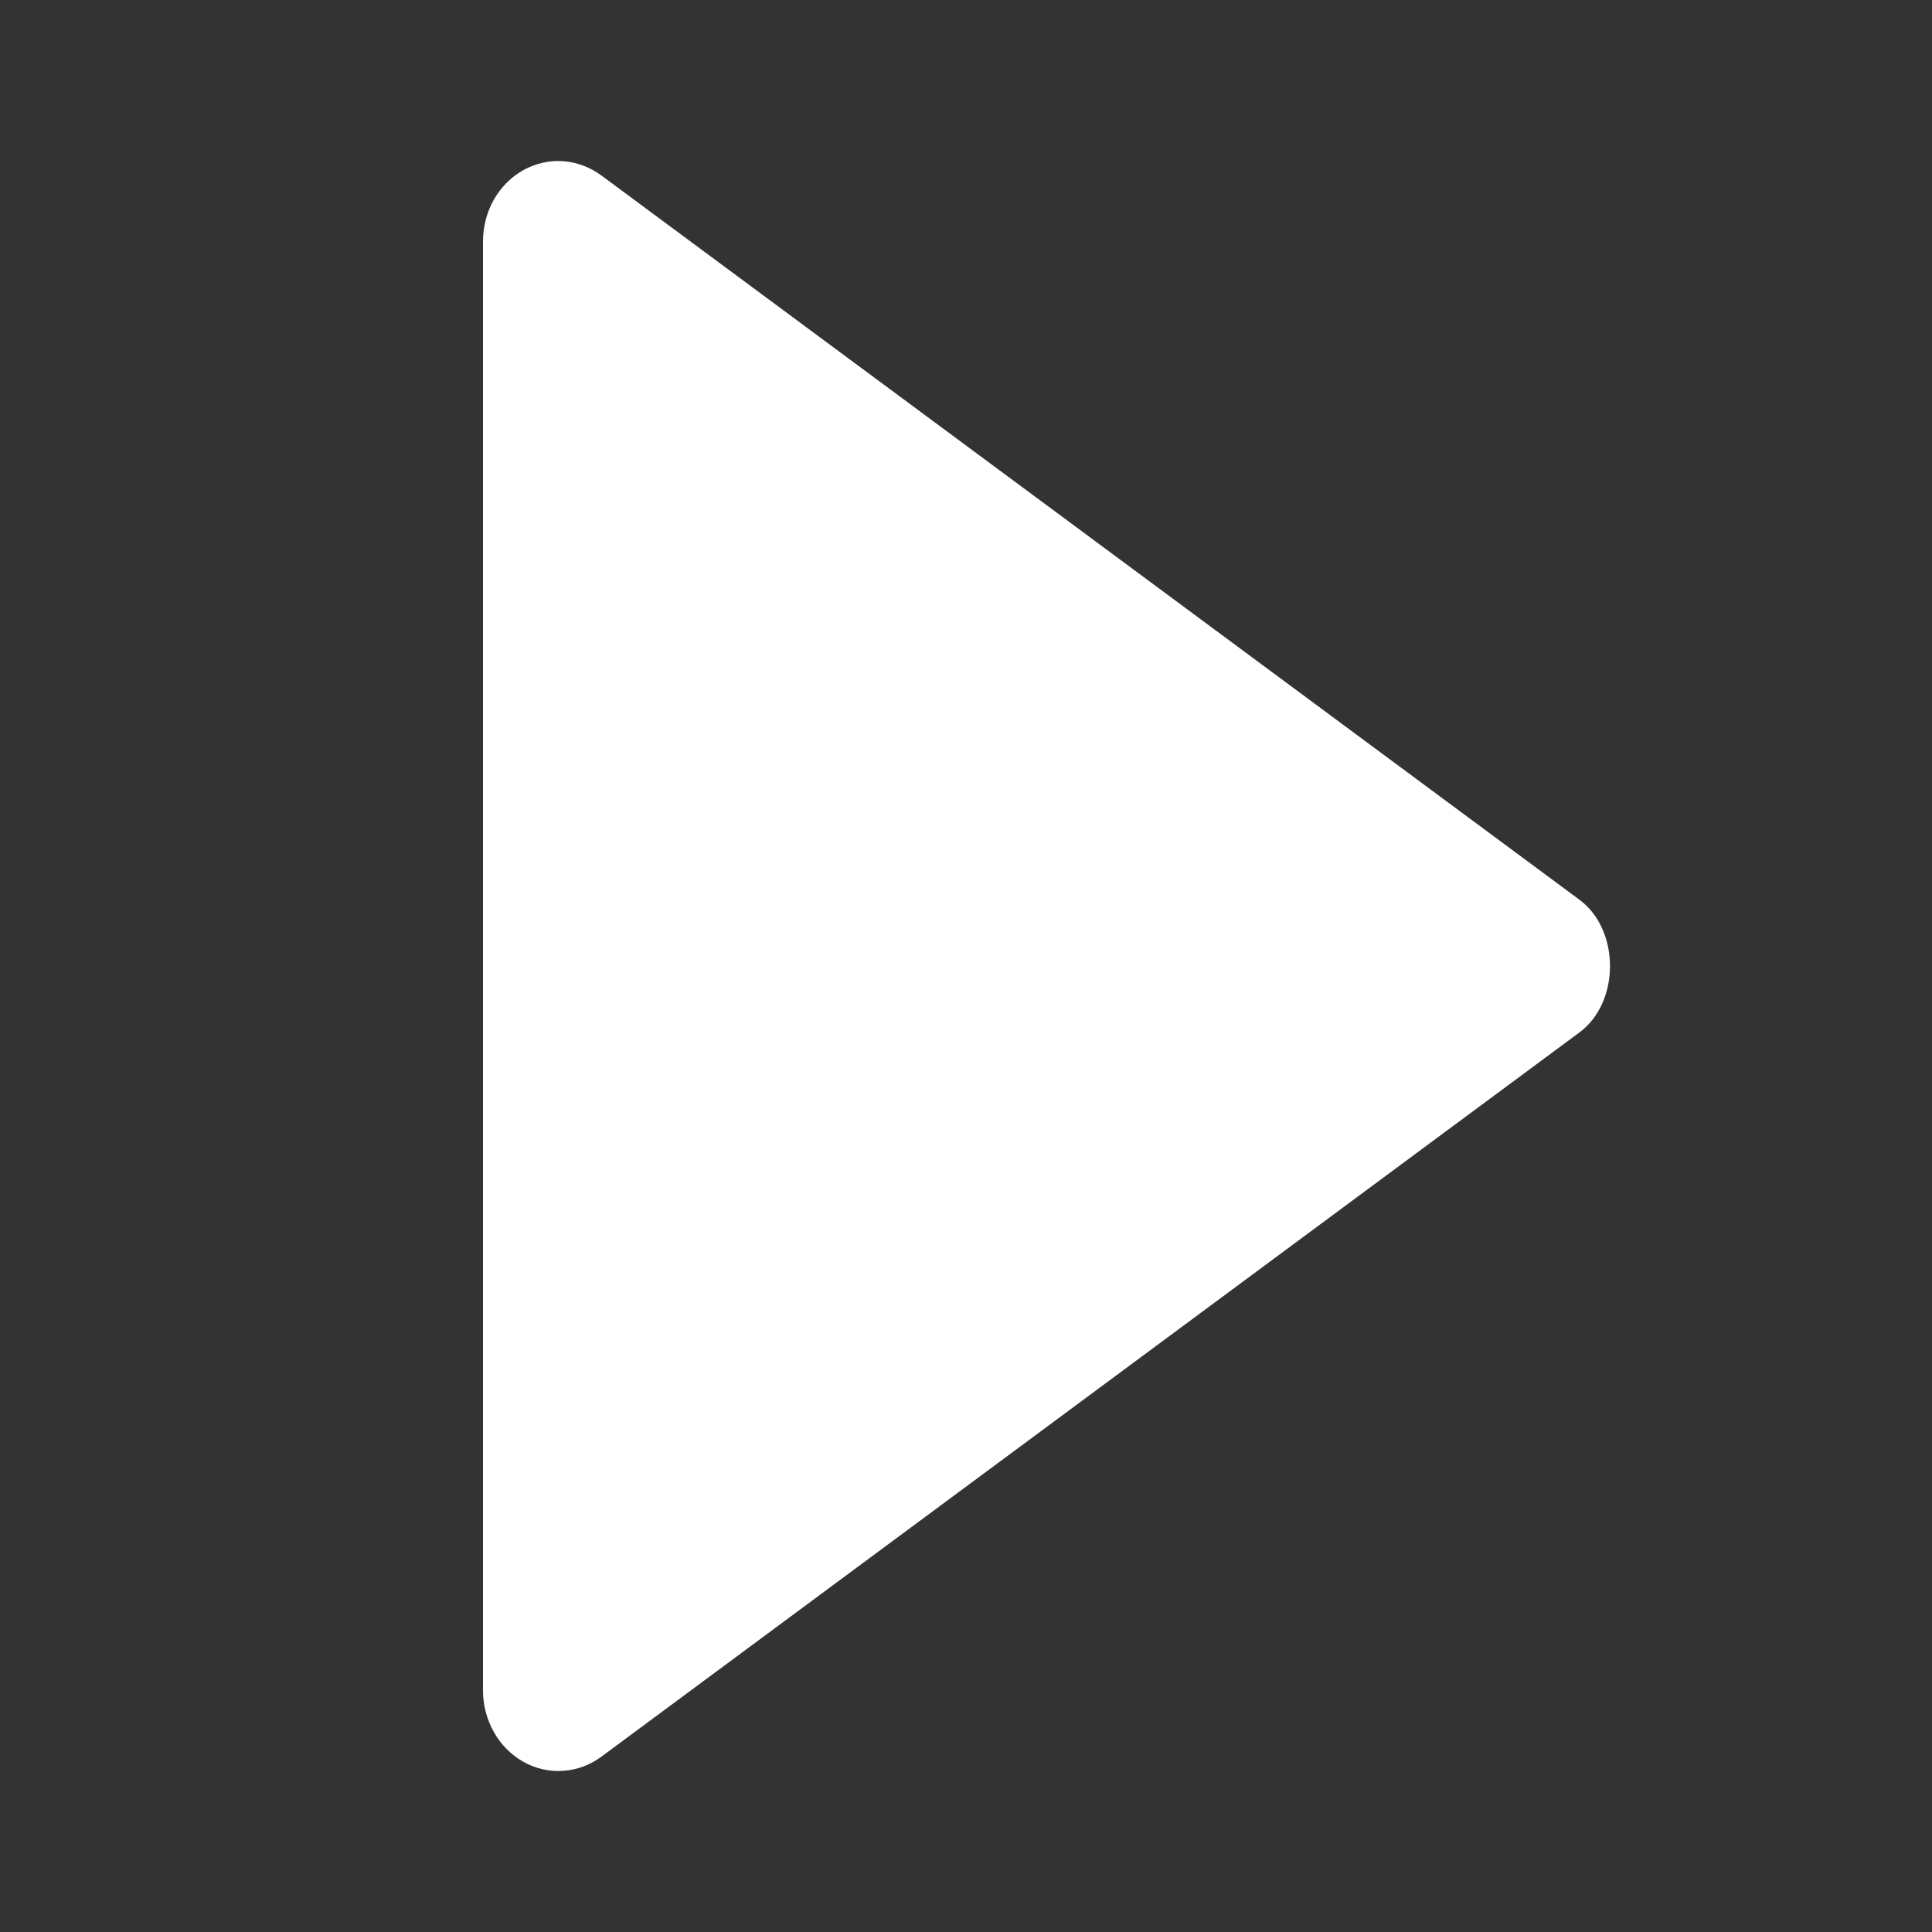 <svg width="12" height="12" viewBox="0 0 12 12" fill="none" xmlns="http://www.w3.org/2000/svg">
<rect x="0" y="0" width="12" height="12" fill="#333333" stroke="none"/>
<path d="M3 1.5L3 10.501C3 10.592 3.024 10.681 3.068 10.759C3.112 10.837 3.175 10.9 3.251 10.943C3.326 10.985 3.411 11.005 3.496 10.999C3.581 10.994 3.663 10.964 3.734 10.912L9.811 6.412C10.063 6.225 10.063 5.776 9.811 5.589L3.734 1.089C3.663 1.037 3.581 1.007 3.496 1.001C3.411 0.995 3.326 1.015 3.25 1.057C3.175 1.099 3.111 1.163 3.067 1.241C3.023 1.319 3 1.409 3 1.5Z" fill="white"/>
</svg>
